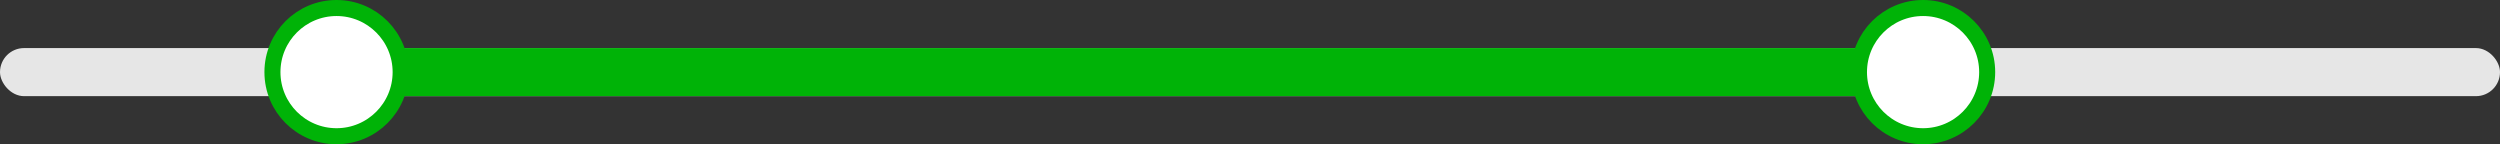 <svg width="312" height="18" viewBox="0 0 312 18" fill="none" xmlns="http://www.w3.org/2000/svg">
<rect x="0" y="0" width="312" height="18" fill="#333333" stroke="none"/>
<rect y="6" width="312" height="6" rx="3" fill="#E6E6E6"/>
<rect x="42" y="6" width="200" height="6" rx="3" fill="#00B307"/>
<circle cx="42" cy="9" r="8" fill="white" stroke="#00B307" stroke-width="2"/>
<circle cx="240" cy="9" r="8" fill="white" stroke="#00B307" stroke-width="2"/>
</svg>
